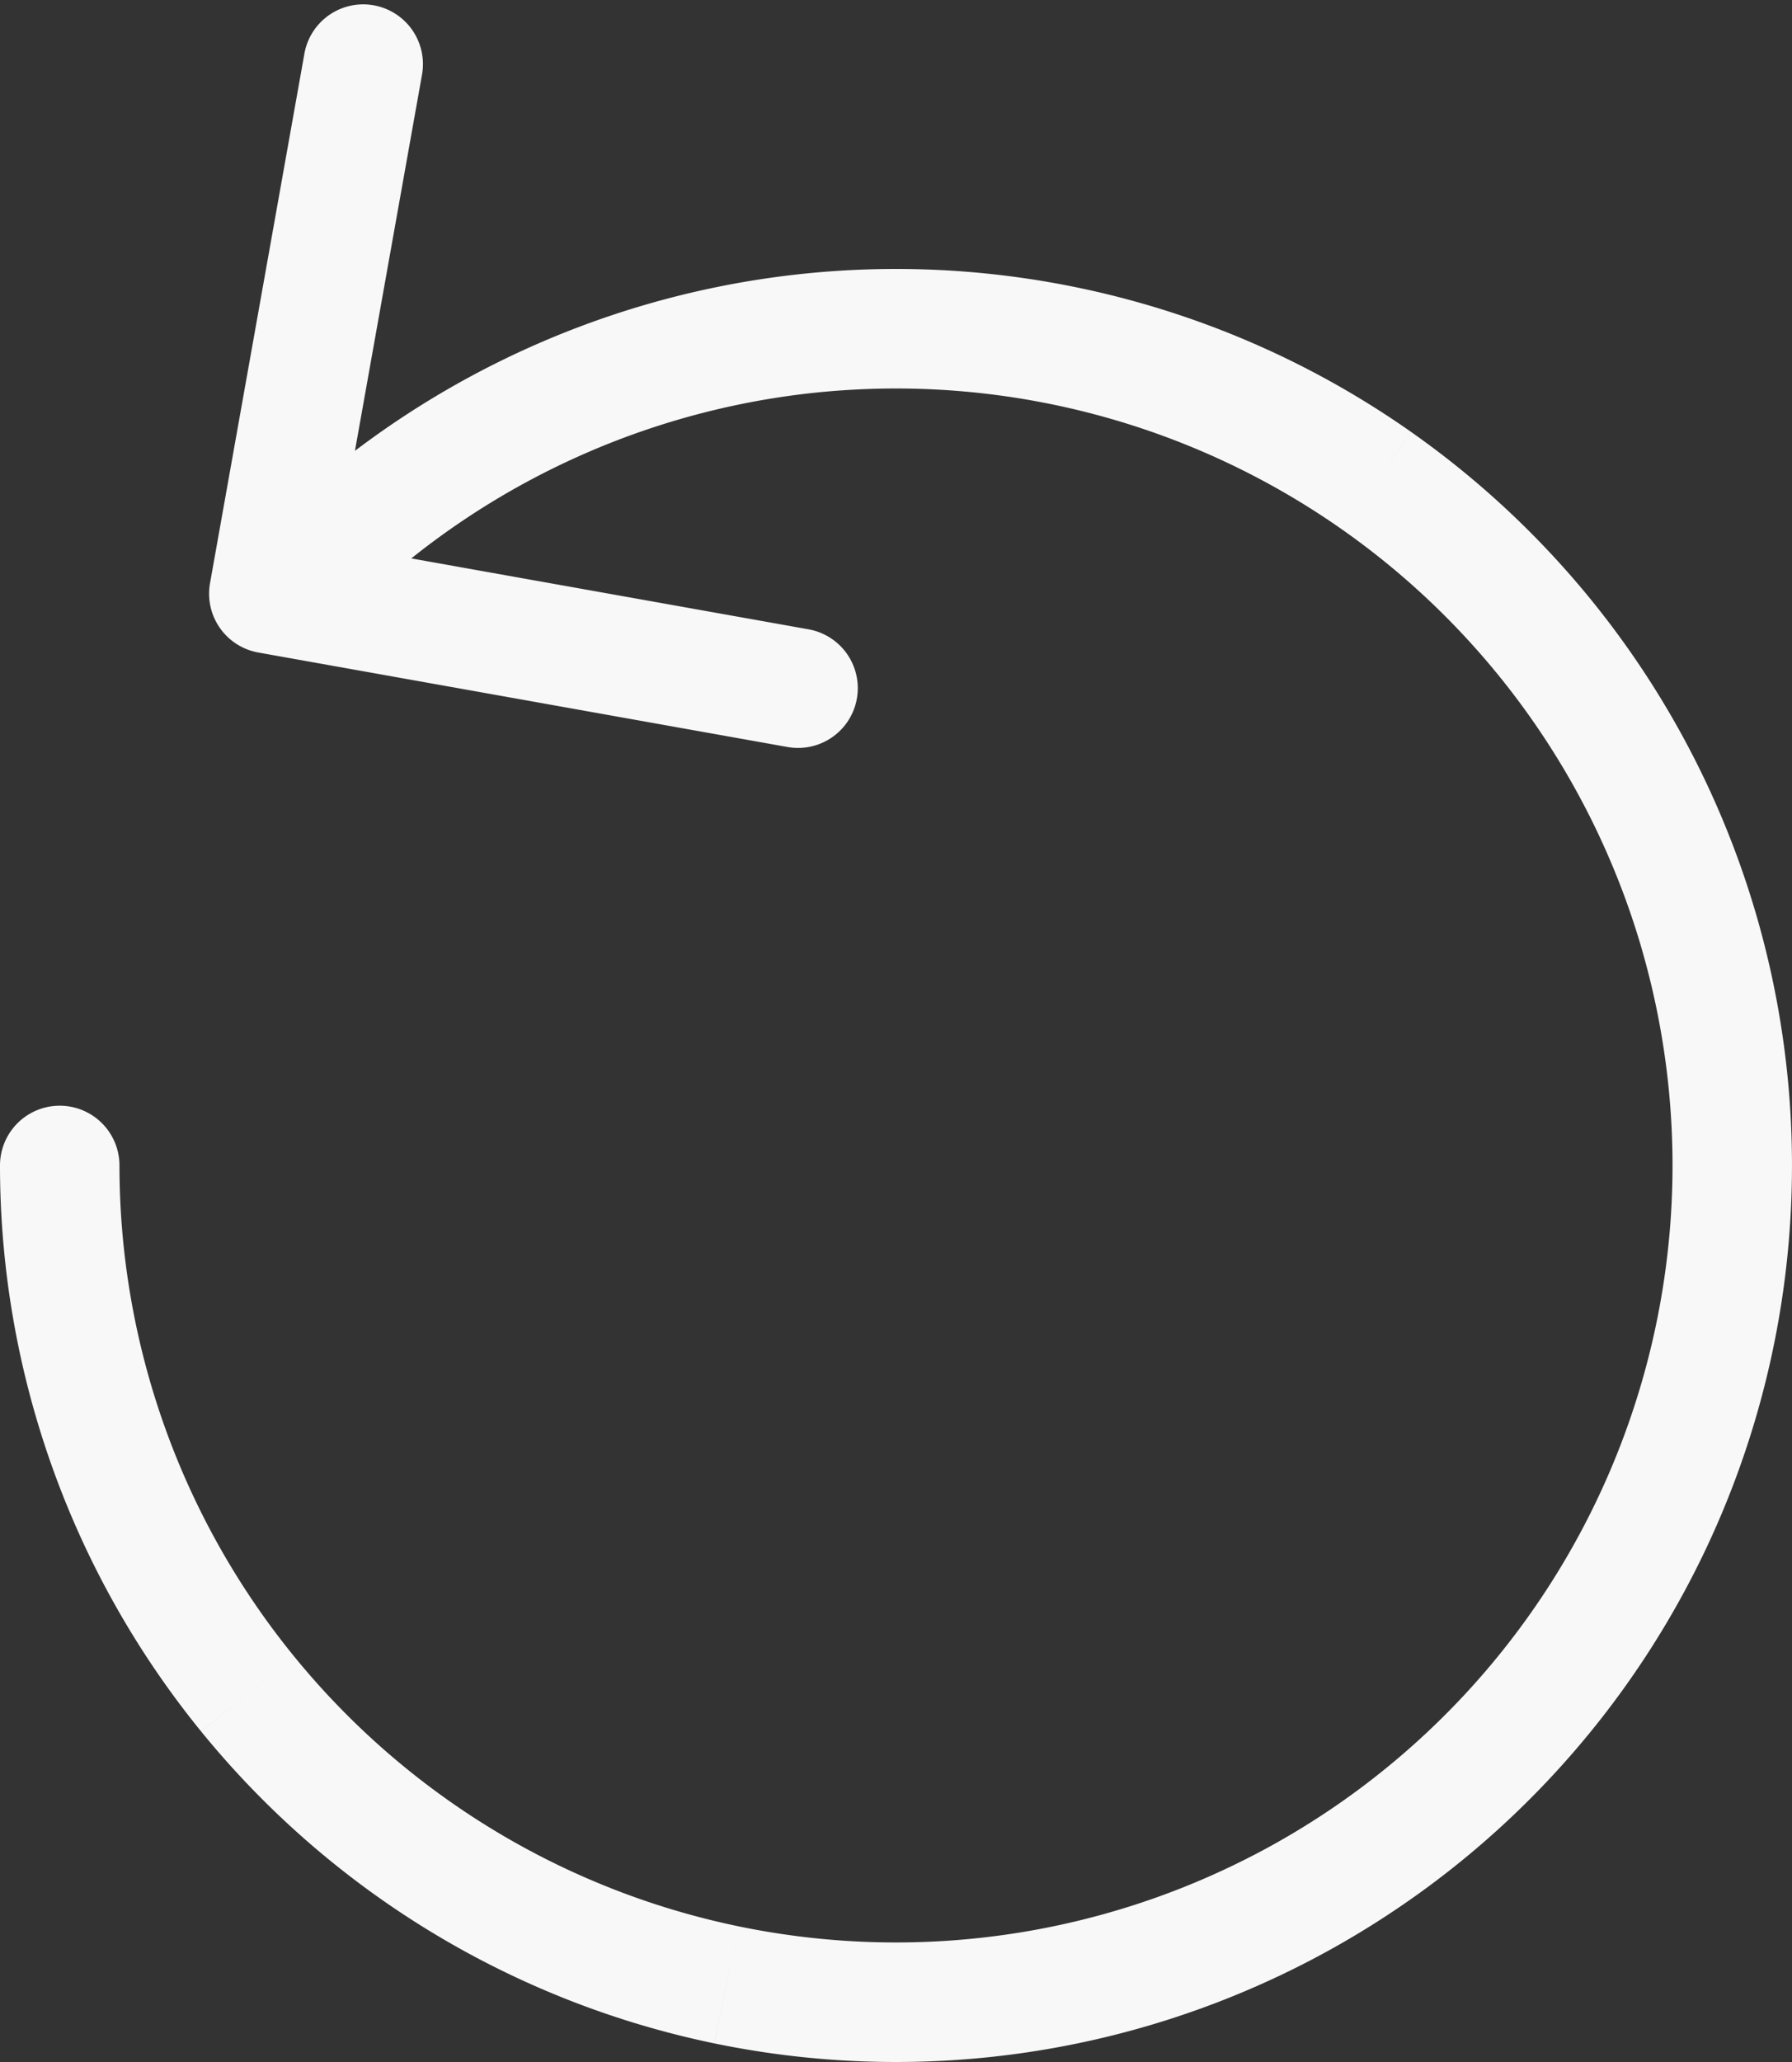 <svg width="60" height="69" fill="none" xmlns="http://www.w3.org/2000/svg"><rect width="100%" height="100%" fill="#333333" stroke="none"/><path d="M4 39a2 2 0 10-4 0h4zm38.907 24.848l-.922-1.775.922 1.775zm12.79-13.728l-1.835-.794 1.835.794zM28.022 11.07l.142 1.995-.142-1.995zm-17.19 7.519l1.144 1.64.12-.083.106-.1-1.37-1.457zm-3.8.926a2 2 0 001.617 2.32l17.72 3.162a2 2 0 00.703-3.938l-15.752-2.81 2.81-15.751a2 2 0 00-3.938-.703l-3.16 17.72zM0 39a30 30 0 006.735 18.94l3.102-2.525A26 26 0 014 39H0zm6.735 18.94a30 30 0 0017.181 10.437l.811-3.917a26 26 0 01-14.89-9.045l-3.102 2.526zm17.181 10.437a30 30 0 0019.913-2.755l-1.844-3.55a26 26 0 01-17.258 2.388l-.81 3.917zm19.913-2.755a30 30 0 0013.704-14.708l-3.671-1.588a26 26 0 01-11.877 12.747l1.844 3.55zm13.704-14.708a30 30 0 001.34-20.057l-3.85 1.086a26 26 0 01-1.161 17.383l3.67 1.588zm1.34-20.057A30 30 0 0047.25 14.456l-2.3 3.272a26 26 0 0110.074 14.215l3.85-1.086zM47.25 14.456a30 30 0 00-19.369-5.381l.283 3.99a26 26 0 0116.786 4.663l2.3-3.273zM27.881 9.075A30 30 0 009.464 17.13l2.738 2.916a26 26 0 0115.962-6.982l-.283-3.99zM9.69 16.948l-1.833 1.278 2.288 3.281 1.832-1.277-2.287-3.282z" fill="#F8F8F8"/></svg>